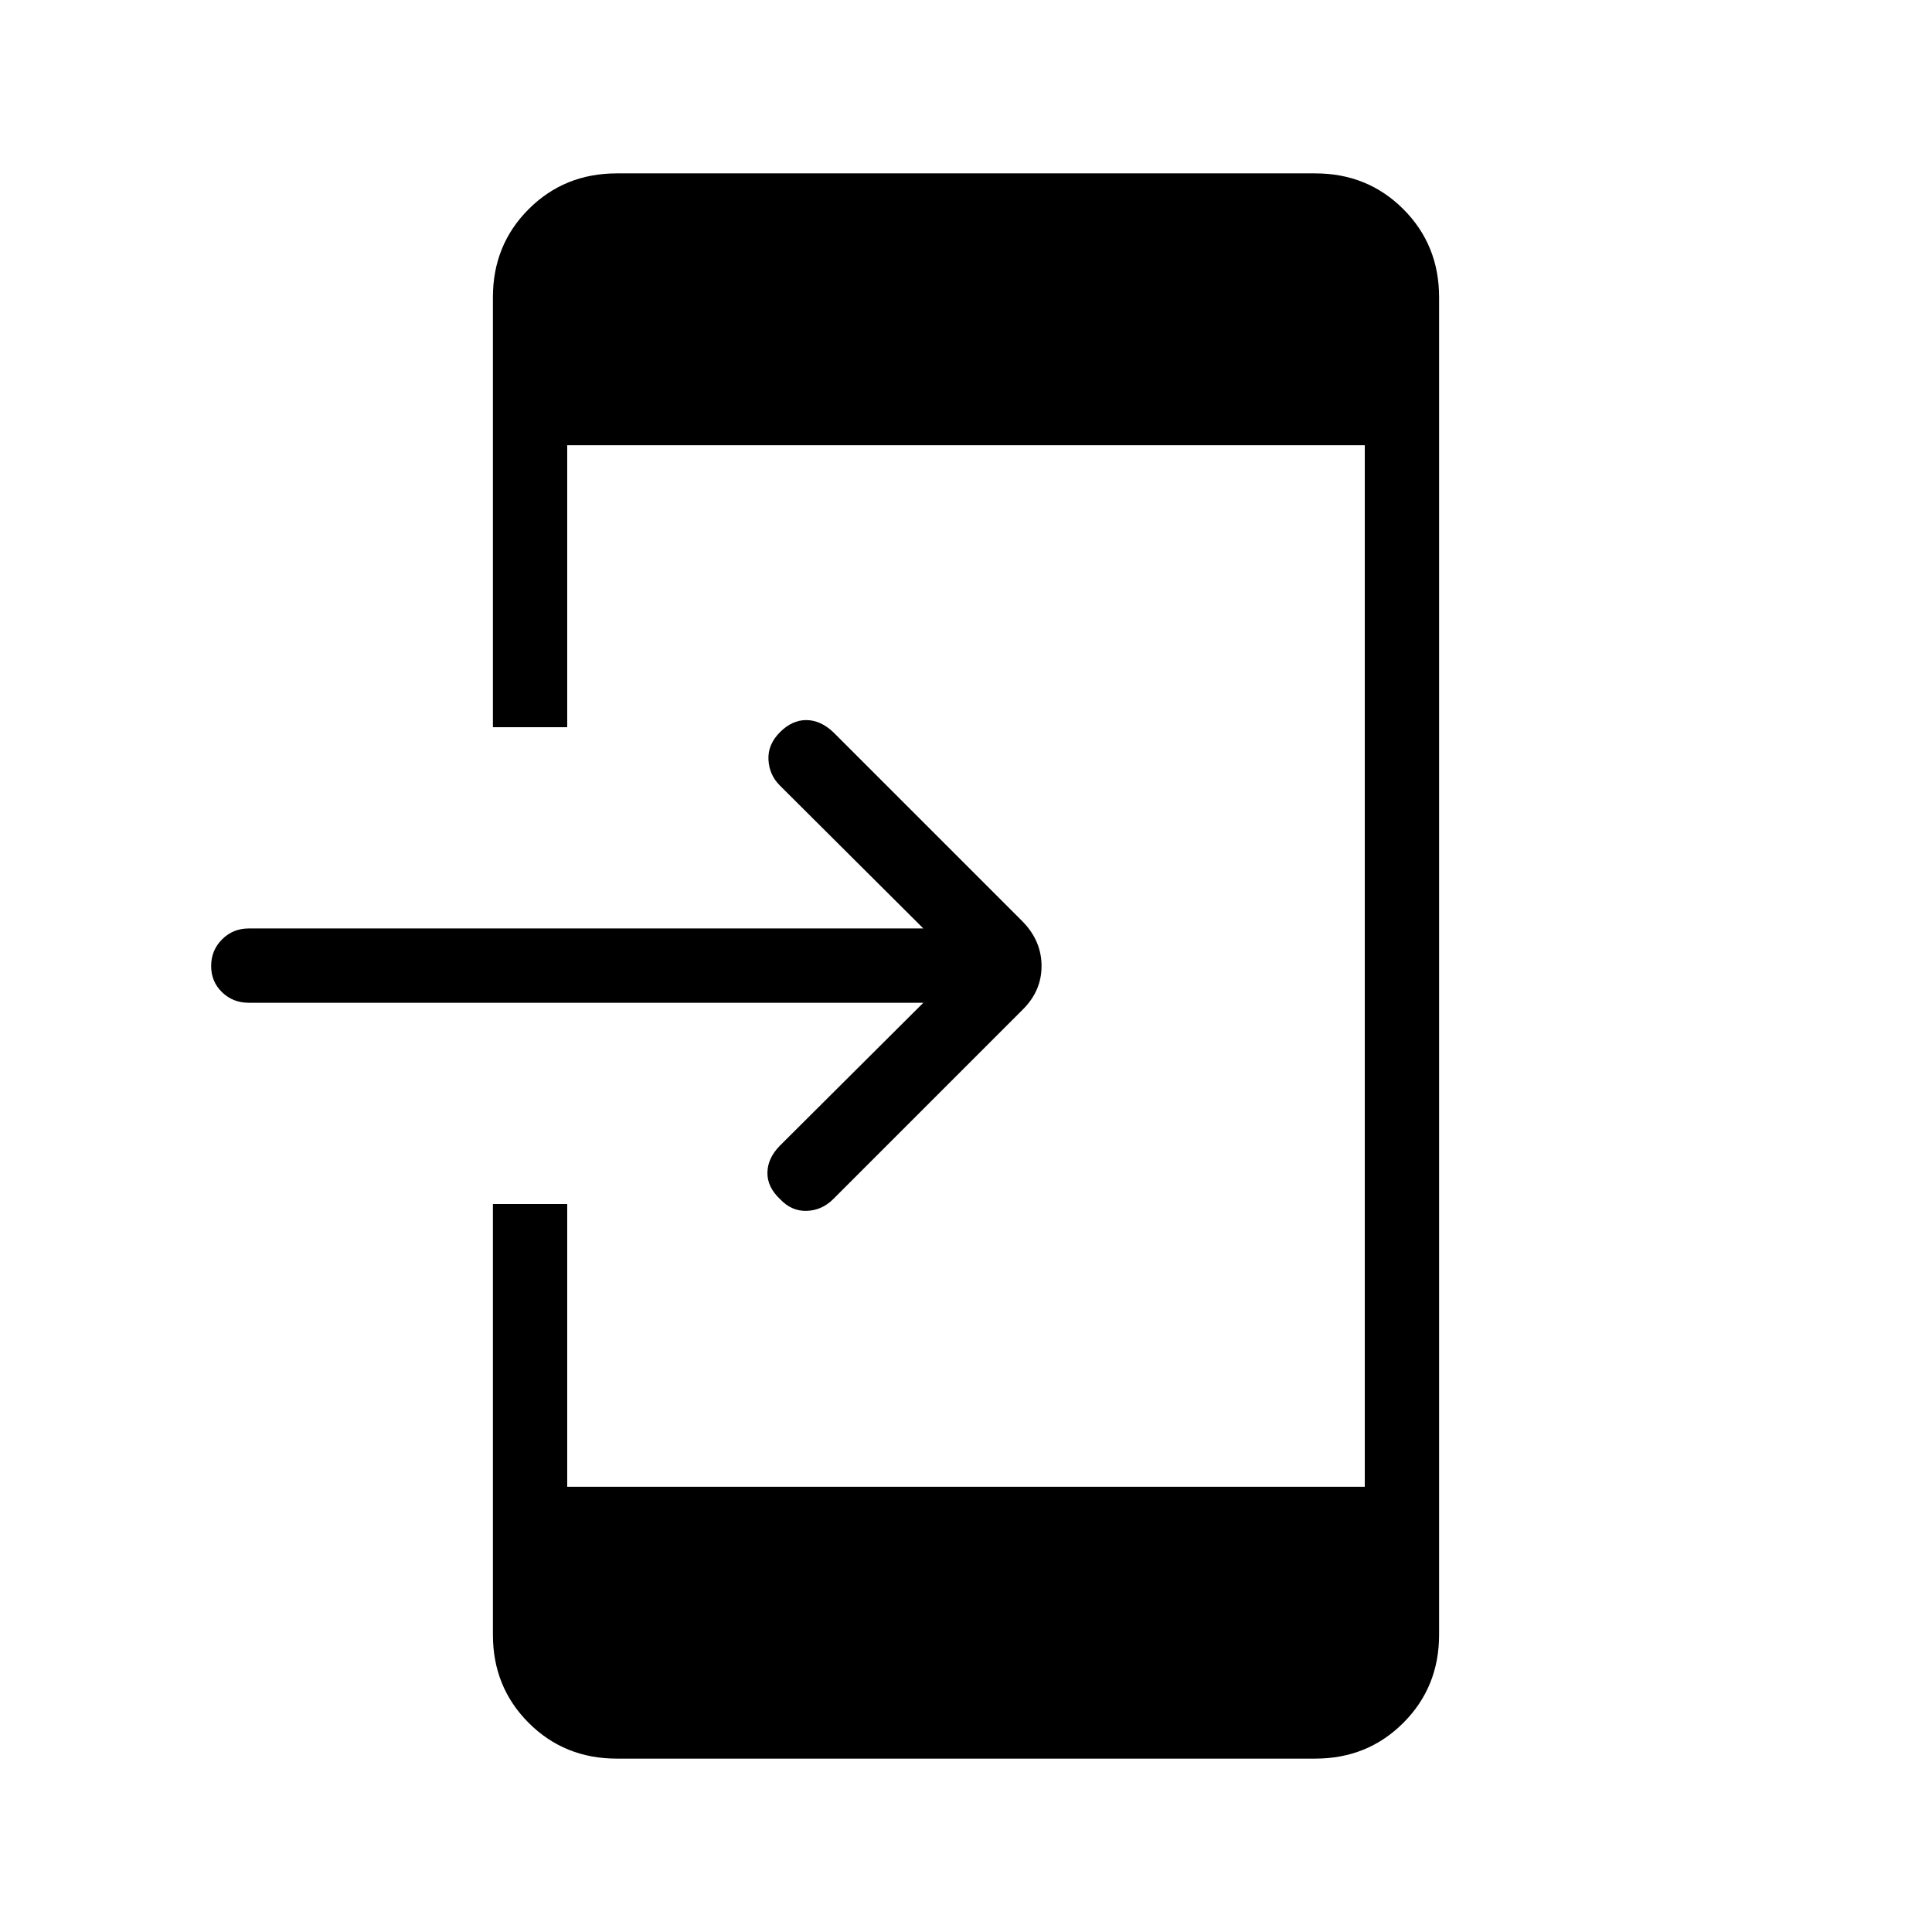 <svg xmlns="http://www.w3.org/2000/svg" height="24" viewBox="0 -960 960 960" width="24"><path d="M306.461-86.154q-26 0-43.769-17.769t-17.769-43.769v-214.039h36.923v140.5h396.308v-517.538H281.846v140.115h-36.923v-213.654q0-26 17.769-43.769t43.769-17.769h347.078q26 0 43.769 17.769t17.769 43.769v664.616q0 26-17.769 43.769-17.769 17.77-43.769 17.77H306.461ZM458.807-461.73h-335.23q-7.808 0-13.231-5.23-5.423-5.231-5.423-13.039t5.423-13.231q5.423-5.423 13.231-5.423h335.23l-71.346-71.077q-5.23-5.23-5.615-12.788-.385-7.558 5.731-13.673 6-6 13.038-6 7.039 0 13.424 6l94.307 94.307q9.193 9.577 9.193 21.885 0 12.308-9.193 21.5l-94.307 94.308q-5.616 5.615-13.174 5.865-7.557.25-13.288-5.865-6.385-6-6.25-13.173.134-7.174 6.134-13.289l71.346-71.077Z"/></svg>